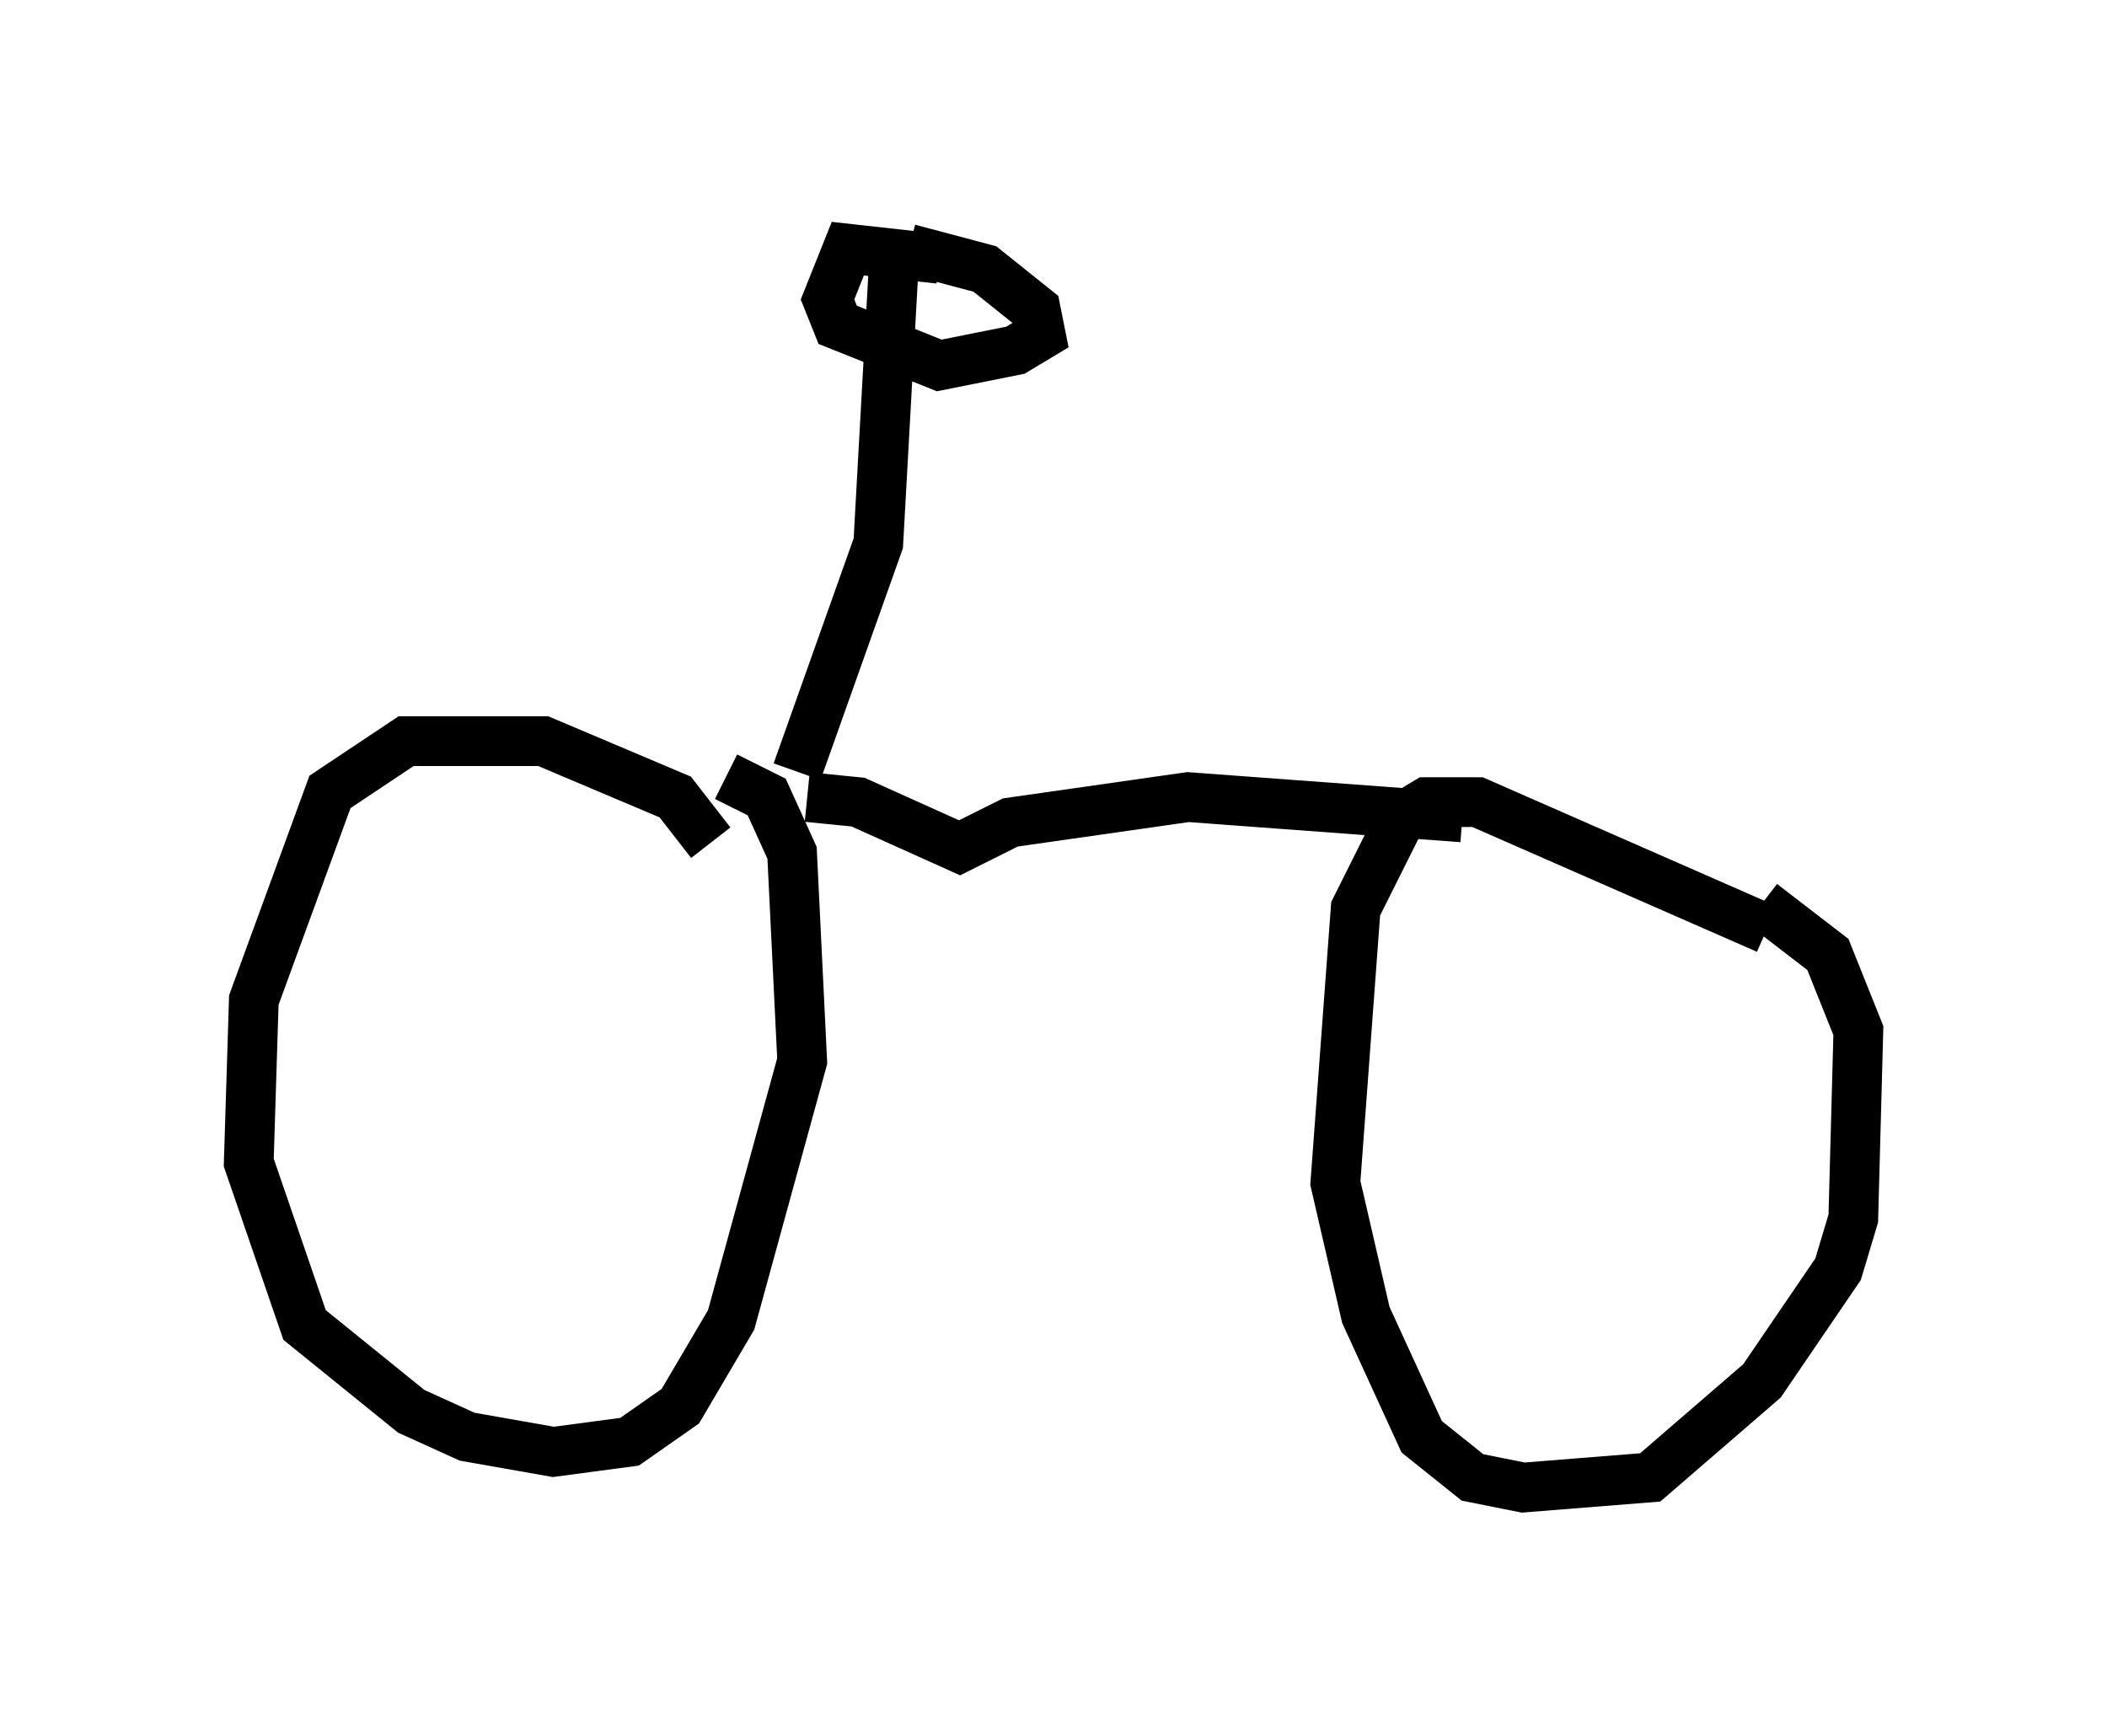 <?xml version="1.0" encoding="utf-8" ?>
<svg baseProfile="full" height="34.909" version="1.1" width="42.361" xmlns="http://www.w3.org/2000/svg" xmlns:ev="http://www.w3.org/2001/xml-events" xmlns:xlink="http://www.w3.org/1999/xlink"><defs /><rect fill="white" height="34.909" width="42.361" x="0" y="0" /><path d="M14.188, 17.965 m0.102, -1.021 l-0.715, -0.919 -2.654, -1.123 l-2.756, 0.0 -1.531, 1.021 l-1.531, 4.185 -0.102, 3.267 l1.123, 3.267 2.144, 1.735 l1.123, 0.51 1.735, 0.306 l1.531, -0.204 1.021, -0.715 l1.021, -1.735 1.429, -5.206 l-0.204, -4.185 -0.51, -1.123 l-0.817, -0.408 m20.927, 3.063 l-5.819, -2.552 -1.021, 0.0 l-0.51, 0.306 -0.919, 1.838 l-0.408, 5.513 0.613, 2.654 l1.123, 2.45 1.021, 0.817 l1.021, 0.204 2.552, -0.204 l2.246, -1.94 1.531, -2.246 l0.306, -1.021 0.102, -3.777 l-0.613, -1.531 -1.327, -1.021 m-6.023, -1.735 l-5.513, -0.408 -3.573, 0.51 l-1.021, 0.51 -2.042, -0.919 l-1.021, -0.102 m-0.204, -0.51 l1.633, -4.594 0.306, -5.513 m0.306, -0.408 l1.531, 0.408 1.021, 0.817 l0.102, 0.51 -0.51, 0.306 l-1.531, 0.306 -2.042, -0.817 l-0.204, -0.51 0.408, -1.021 l1.838, 0.204 " fill="none" stroke="black" stroke-width="1" /></svg>